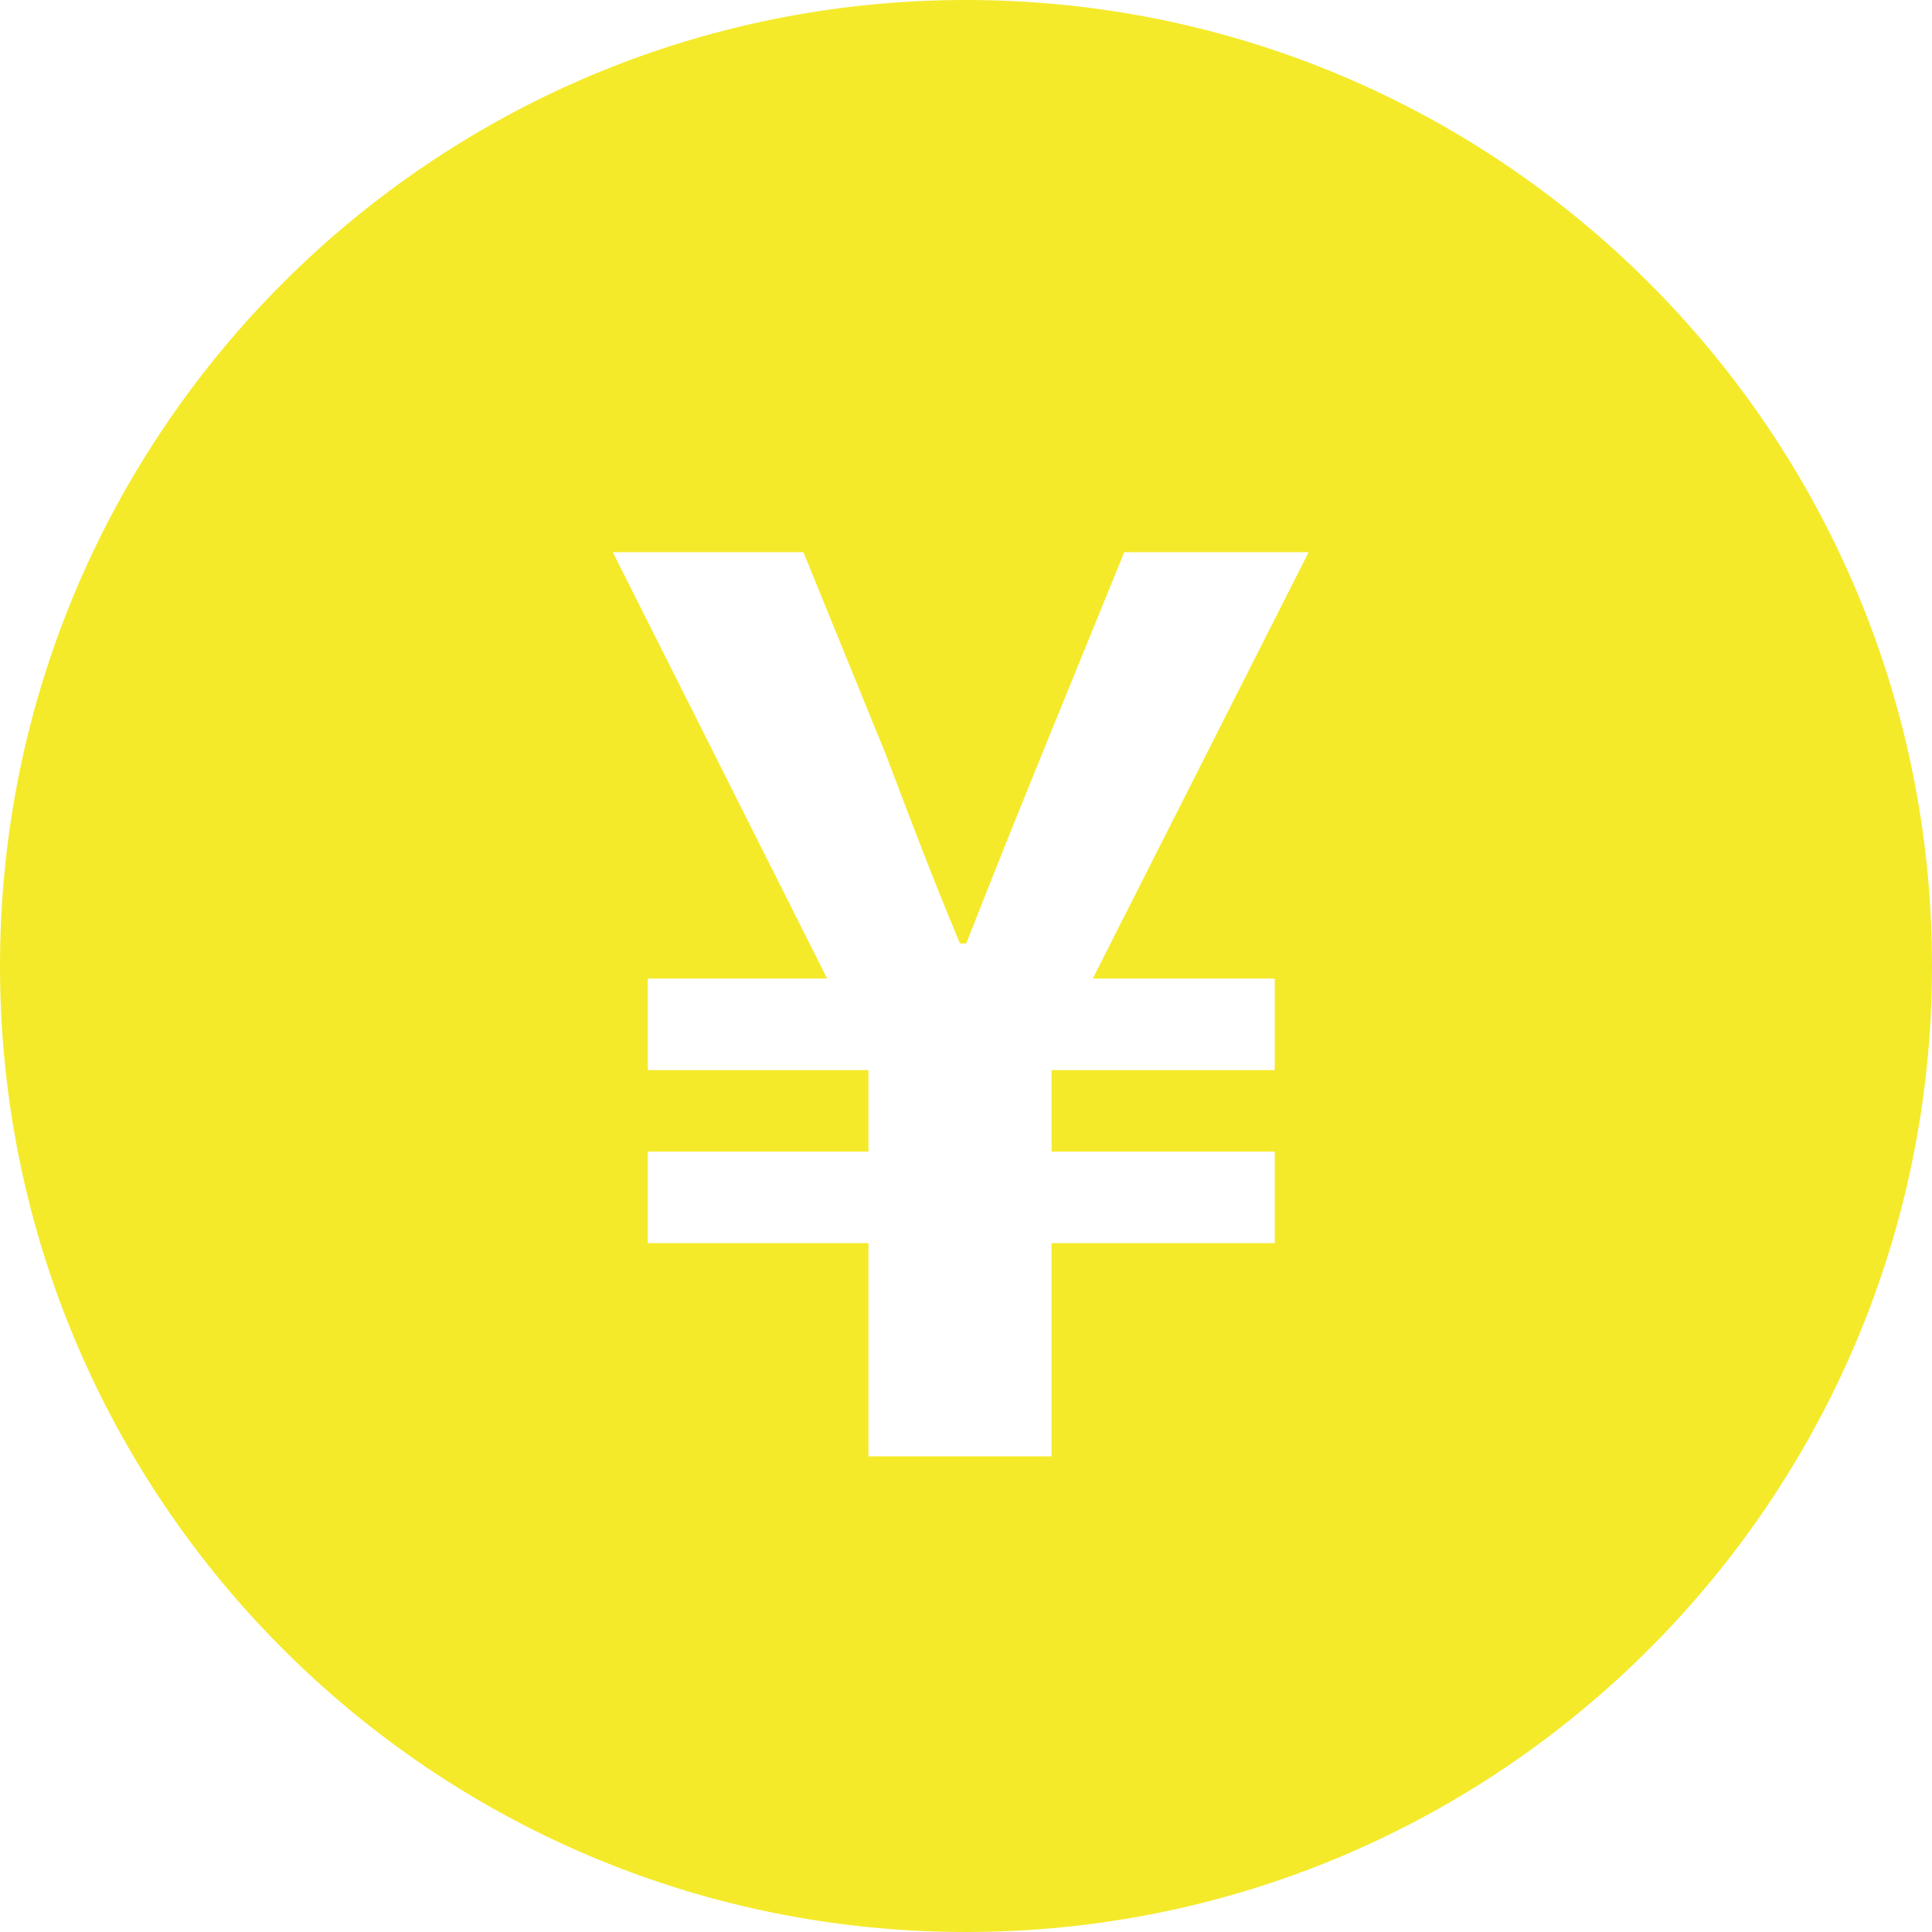 <?xml version="1.0" standalone="no"?><!DOCTYPE svg PUBLIC "-//W3C//DTD SVG 1.1//EN" "http://www.w3.org/Graphics/SVG/1.1/DTD/svg11.dtd"><svg t="1561471490972" class="icon" viewBox="0 0 1024 1024" version="1.1" xmlns="http://www.w3.org/2000/svg" p-id="4249" xmlns:xlink="http://www.w3.org/1999/xlink" width="200" height="200"><defs><style type="text/css"></style></defs><path d="M512 0C229.232 0 0 229.232 0 512s229.232 512 512 512 512-229.232 512-512S794.768 0 512 0z m163.648 518.656v48.528h-118.304v43.2h118.304v48.512h-118.304v112.992h-97.04v-112.992h-116.976v-48.512h116.976v-43.2h-116.976v-48.528H438.4l-113.6-225.984h101.024l43.872 107.68c12.544 33.248 25.168 66.464 39.104 99.696h3.328q19.936-50.848 39.872-99.696l43.872-107.68h97.728L579.2 518.656z" fill="#f4ea2a" p-id="4250"></path></svg>